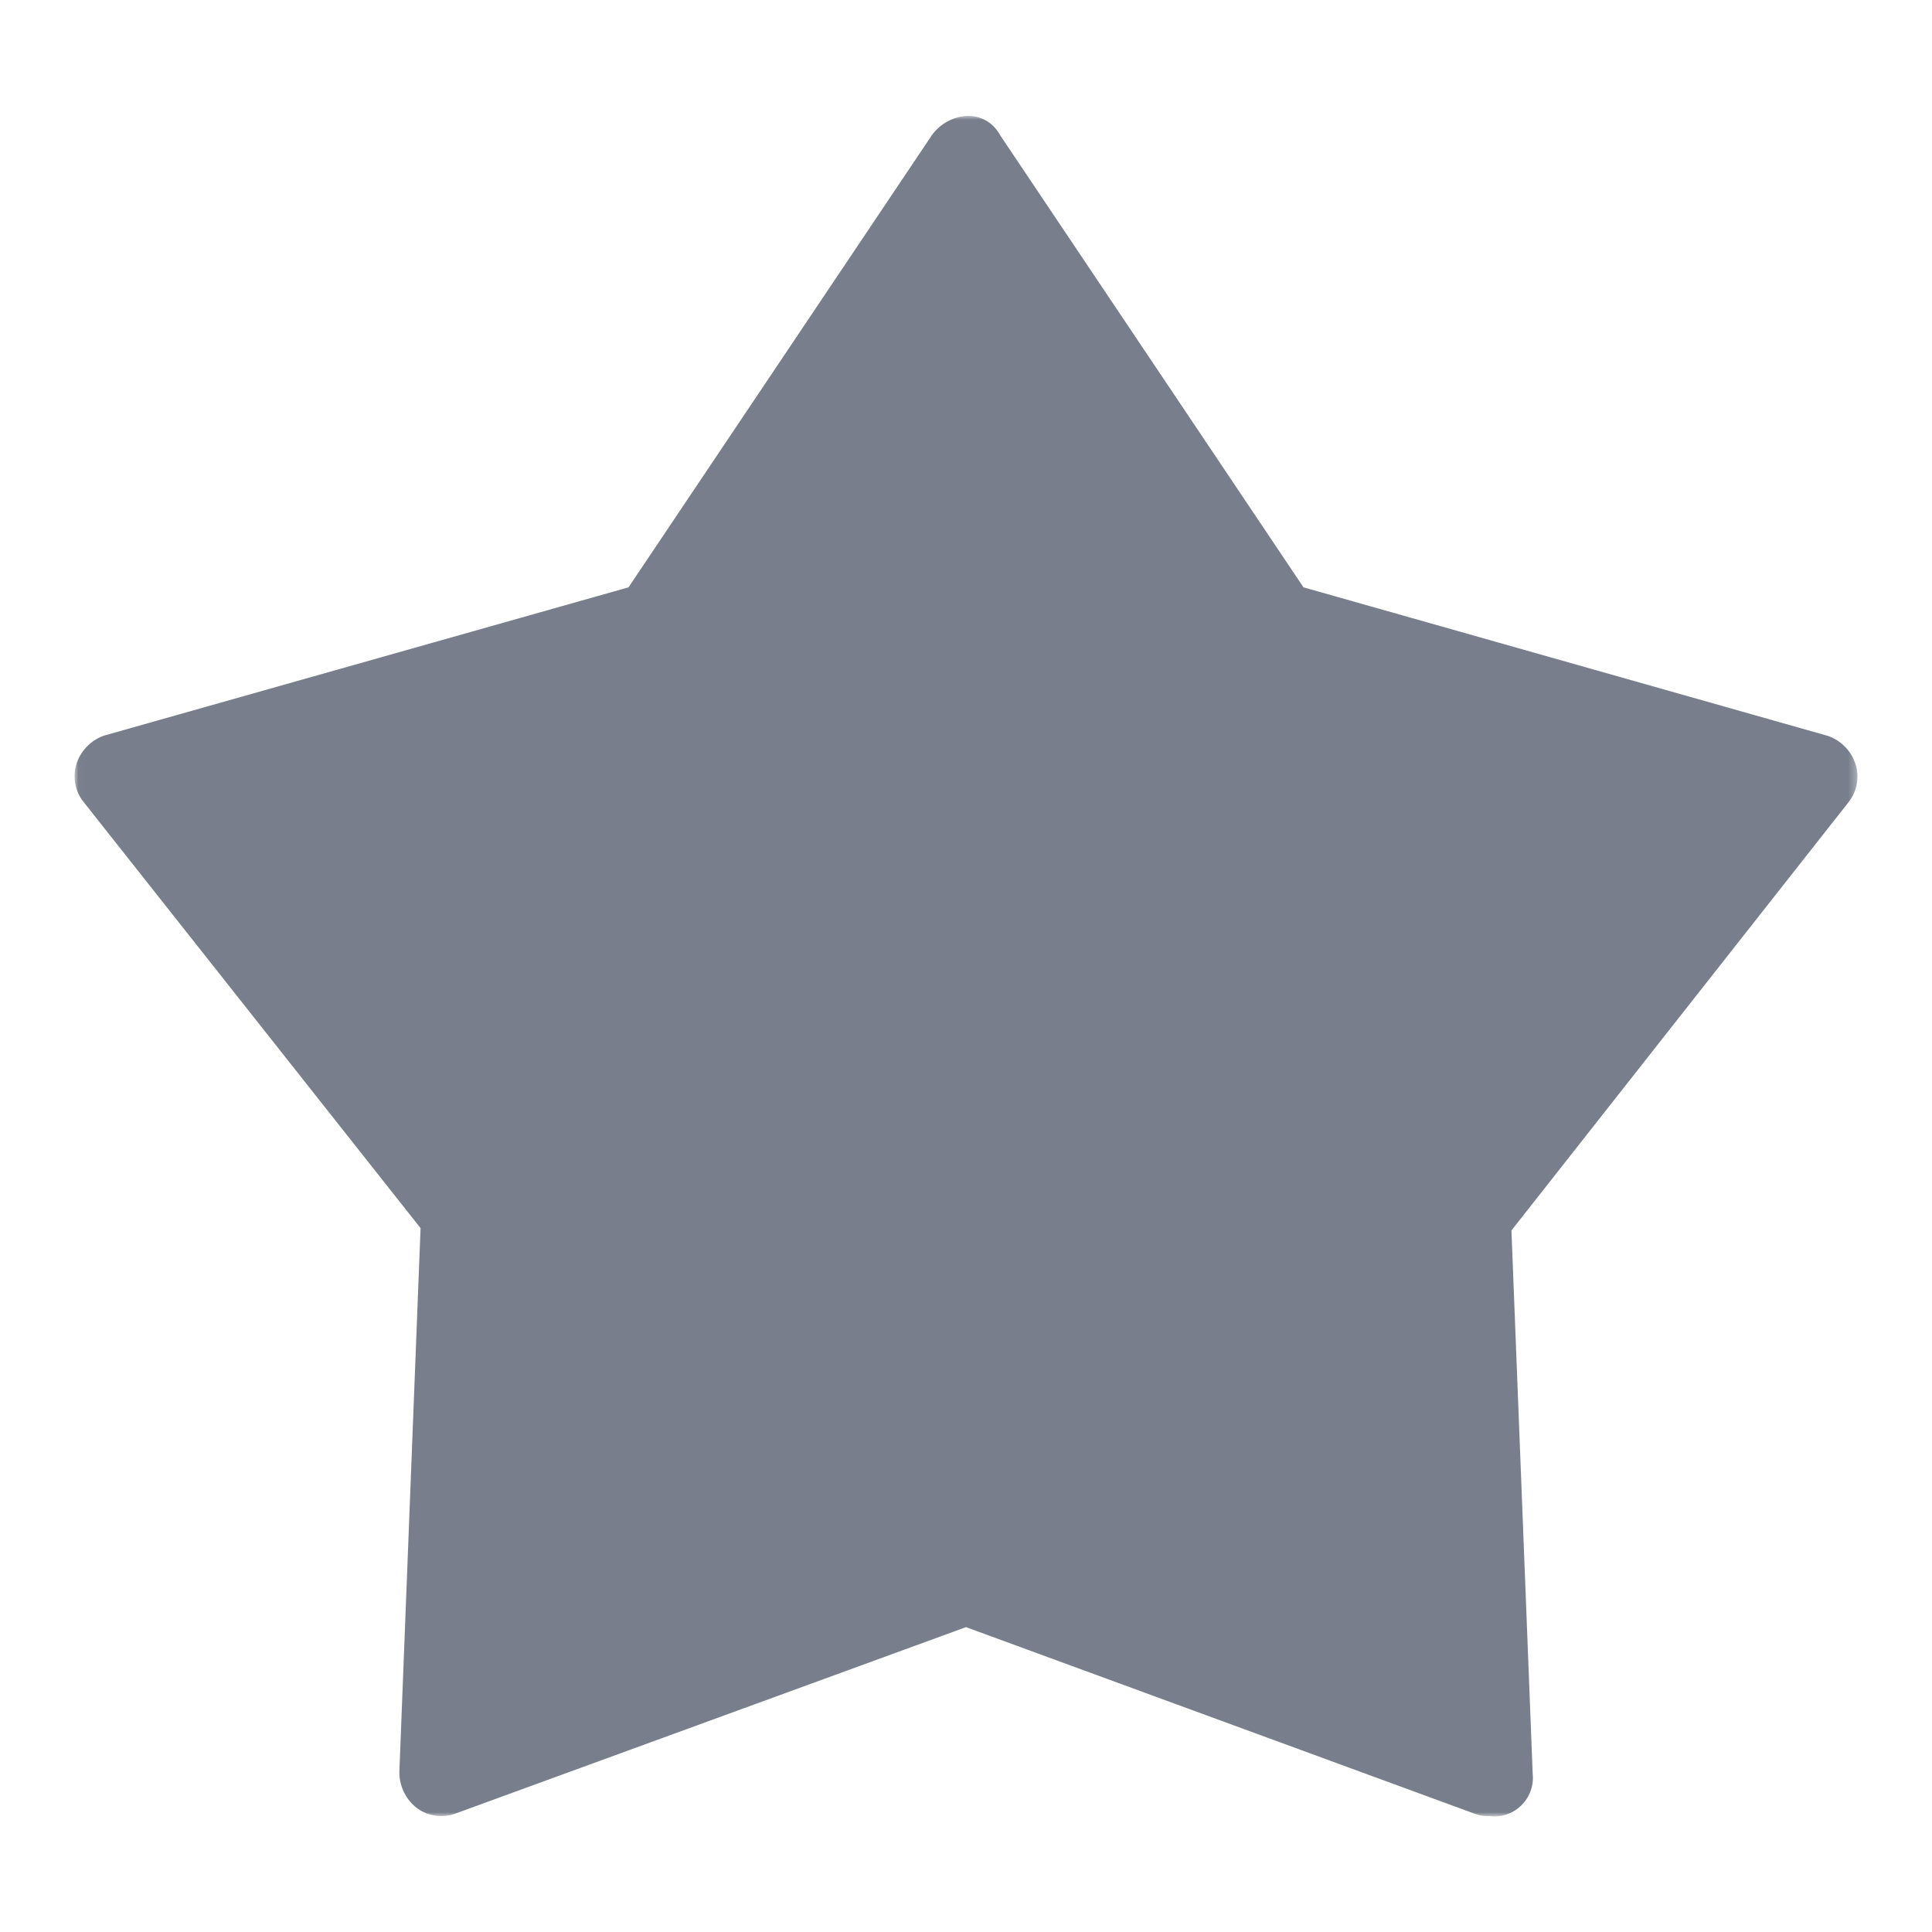 <svg id="Layer_1" data-name="Layer 1" xmlns="http://www.w3.org/2000/svg" xmlns:xlink="http://www.w3.org/1999/xlink" viewBox="0 0 250 250"><defs><mask id="mask" x="9.64" y="15" width="230.71" height="220" maskUnits="userSpaceOnUse"><g id="b"><path id="a" d="M9.65,15h230.7V235H9.65Z" style="fill:#fff"/></g></mask></defs><title>icon-favourite</title><g style="mask:url(#mask)"><path d="M192.84,235a4.74,4.74,0,0,1-1.92-.27L125,210.55,58.81,234.72a5.31,5.31,0,0,1-4.94-.82,5.84,5.84,0,0,1-2.19-4.68l2.74-70.3L10.75,103.69a5.32,5.32,0,0,1-.83-4.93,5.79,5.79,0,0,1,3.57-3.58L81.33,76,120.6,17.47A6.09,6.09,0,0,1,125,15a4.66,4.66,0,0,1,4.4,2.47L168.67,76l67.84,19.22a5.75,5.75,0,0,1,3.57,3.58,5.34,5.34,0,0,1-.83,4.94l-43.67,55.48,2.75,70.31a5,5,0,0,1-5.49,5.49Z" style="fill:#787e8b"/></g></svg>